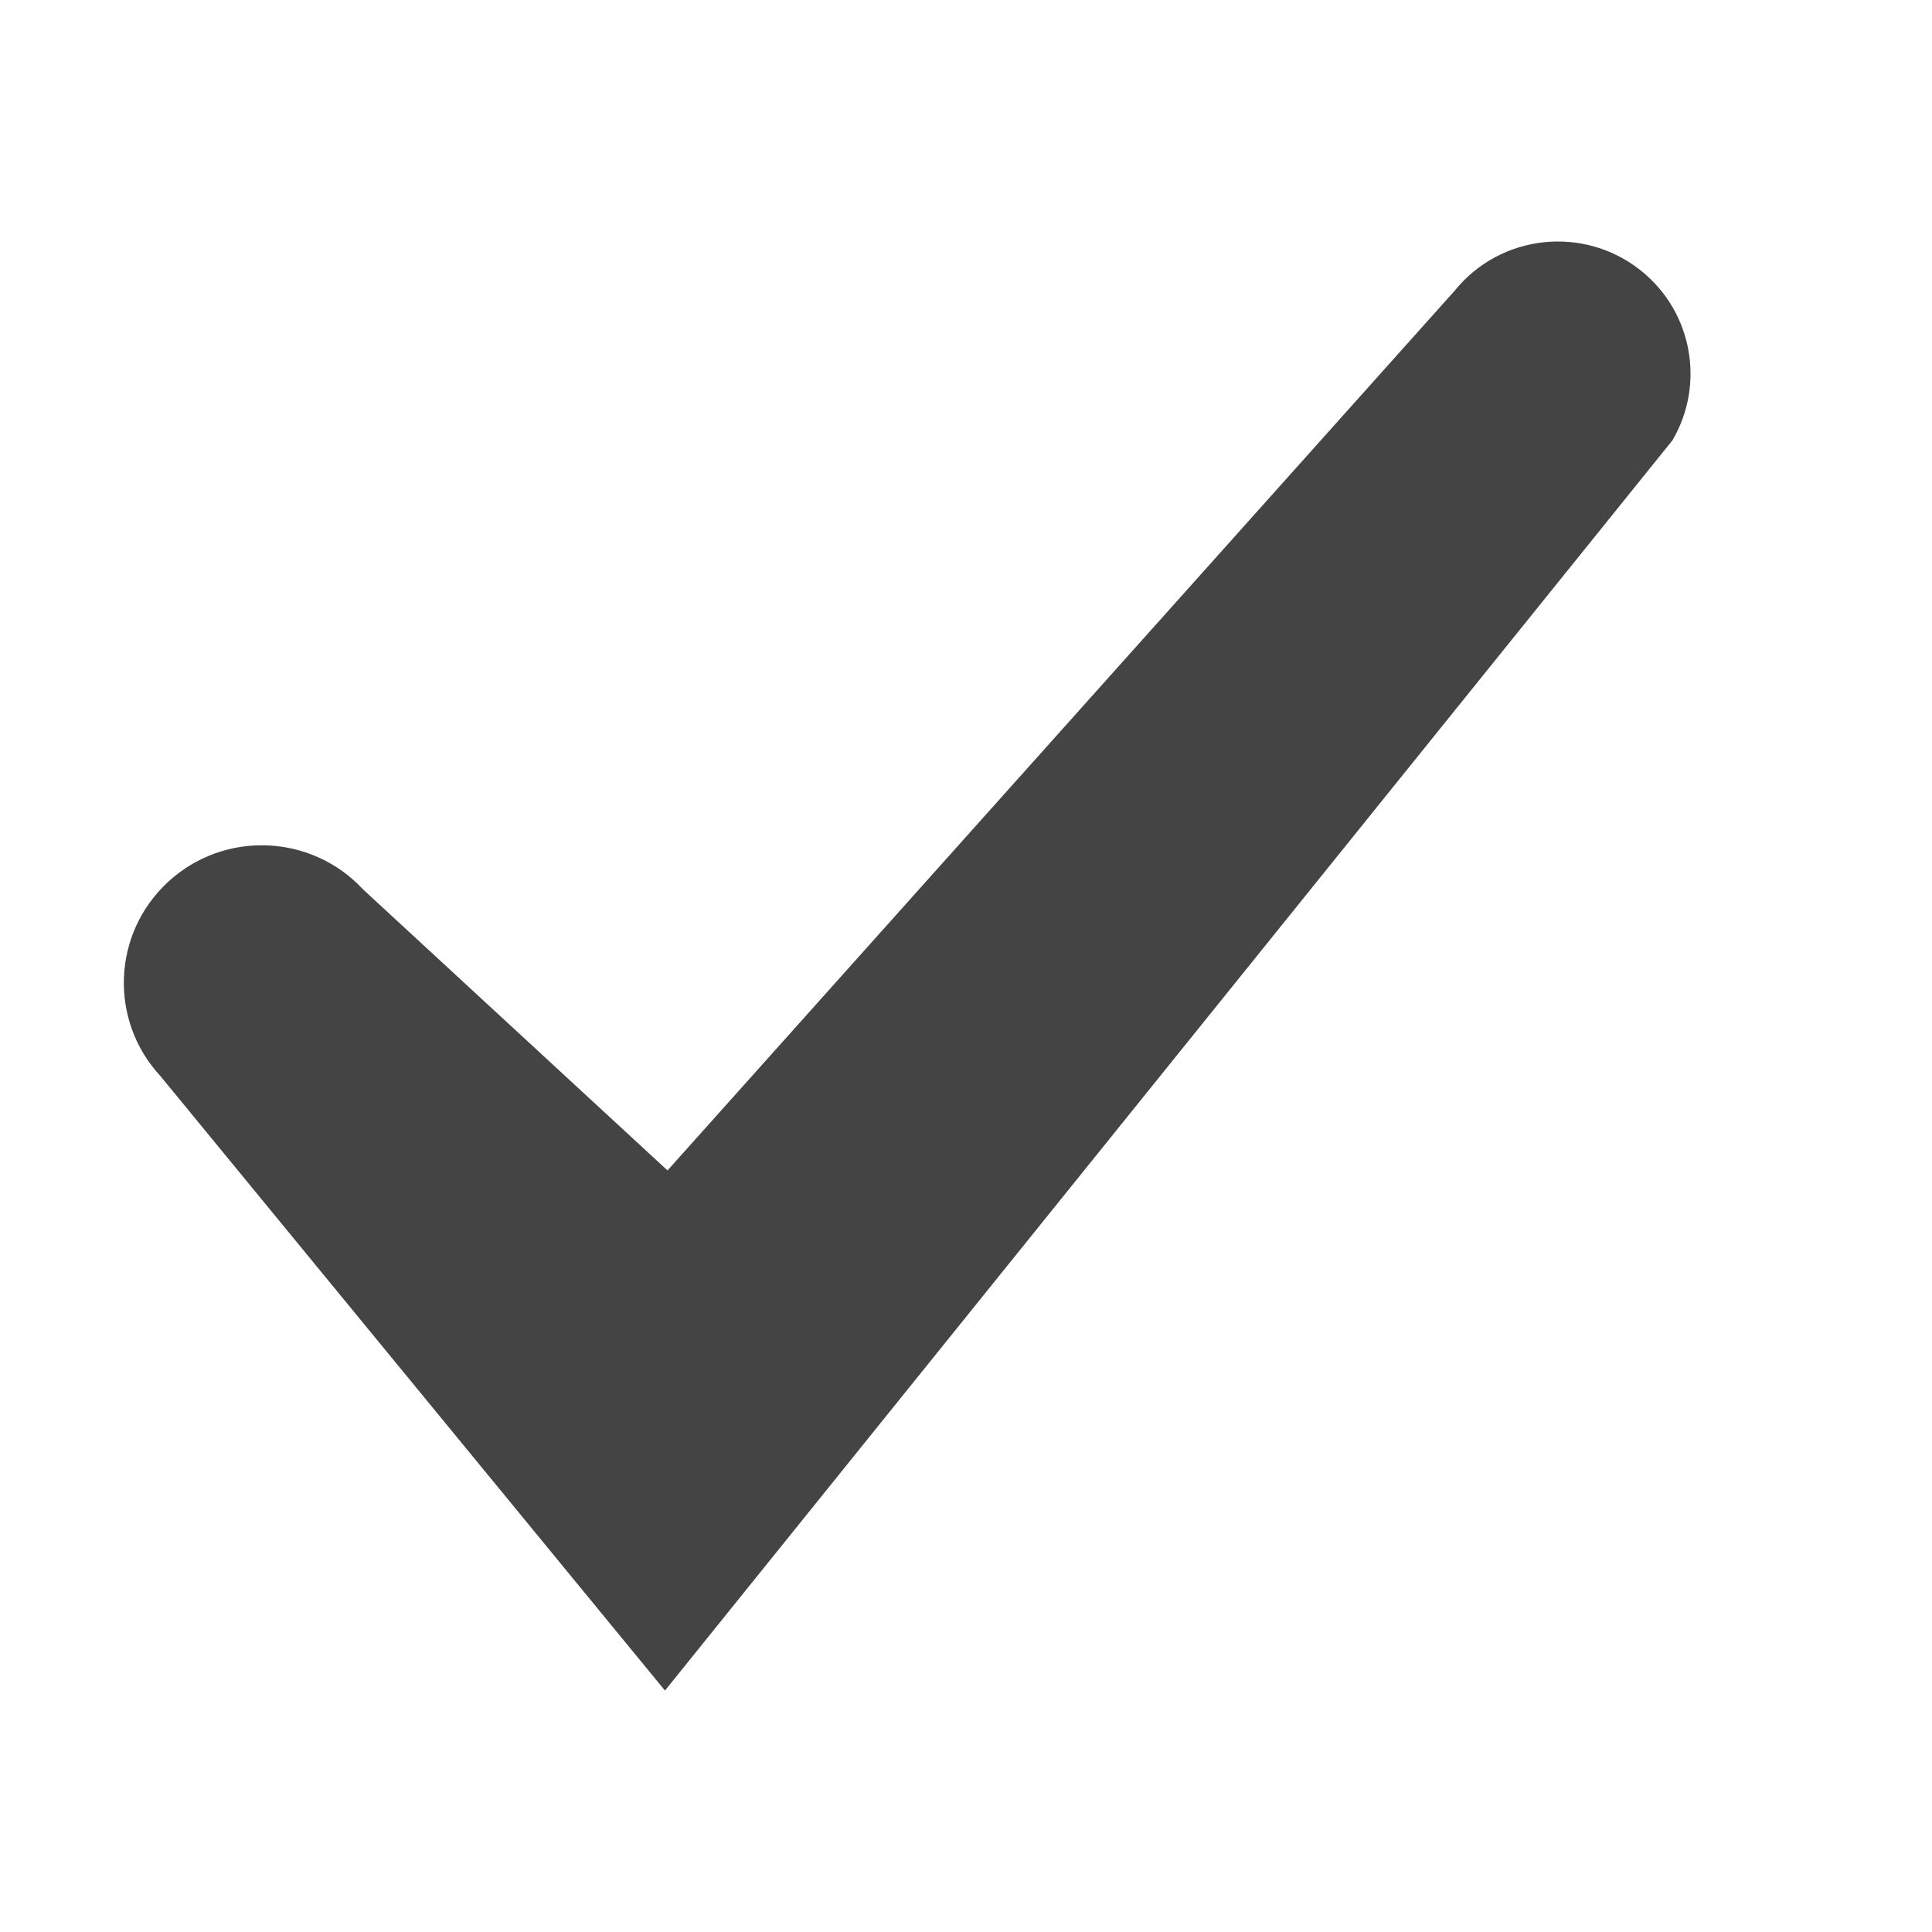 <?xml version="1.0" encoding="utf-8"?>
<!-- Generated by IcoMoon.io -->
<!DOCTYPE svg PUBLIC "-//W3C//DTD SVG 1.1//EN" "http://www.w3.org/Graphics/SVG/1.1/DTD/svg11.dtd">
<svg version="1.1" xmlns="http://www.w3.org/2000/svg" xmlns:xlink="http://www.w3.org/1999/xlink" width="32" height="32" viewBox="0 0 32 32">
<path fill="#444" d="M27.705 7.286c0.535-0.919 0.333-2.115-0.524-2.802-0.945-0.758-2.328-0.609-3.088 0.332l-13.037 14.57-5.042-4.654c-0.857-0.924-2.303-0.98-3.229-0.126s-0.984 2.294-0.127 3.218l8.356 10.177 16.692-20.714z"></path>
</svg>
